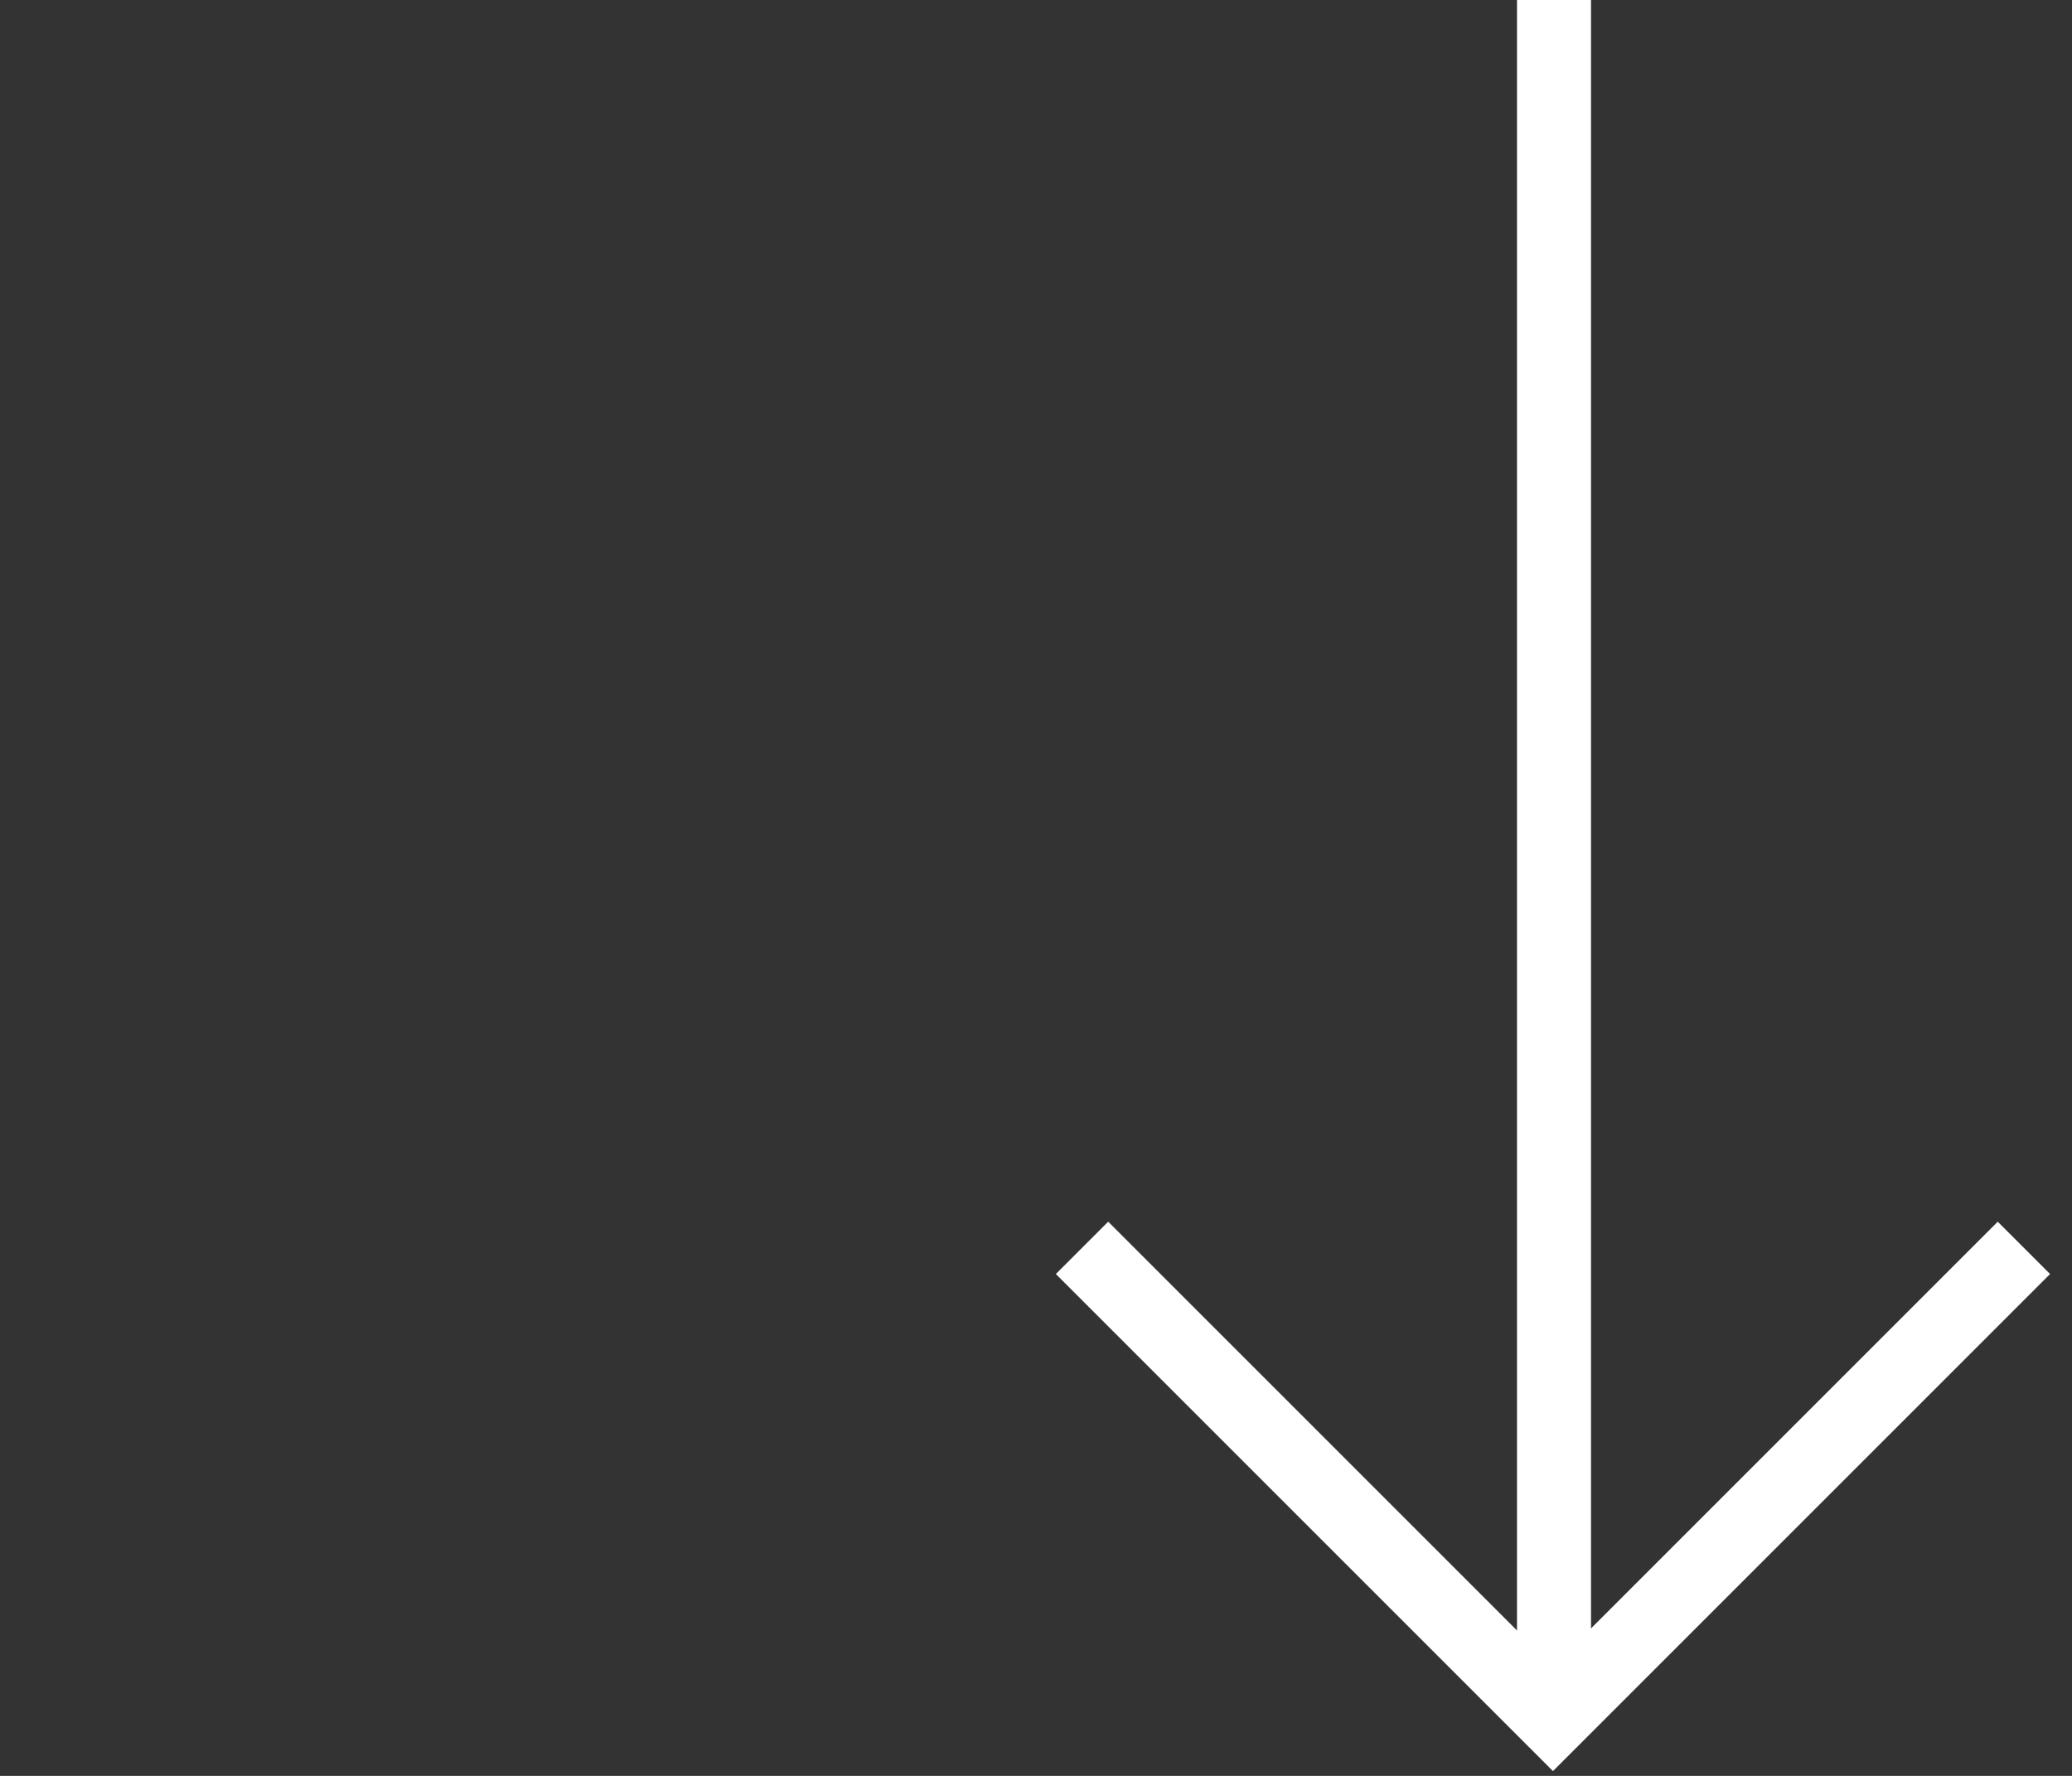 <svg viewBox="0 0 28 24" xmlns="http://www.w3.org/2000/svg"><rect x="0" y="0" width="28" height="24" fill="#333333" stroke="none"/><g stroke="#fff" fill="none" fill-rule="evenodd"><path d="M14.622 16.864l6.364 6.364 6.364-6.364"/><path d="M21 0v22.5" stroke-linecap="square"/></g></svg>
